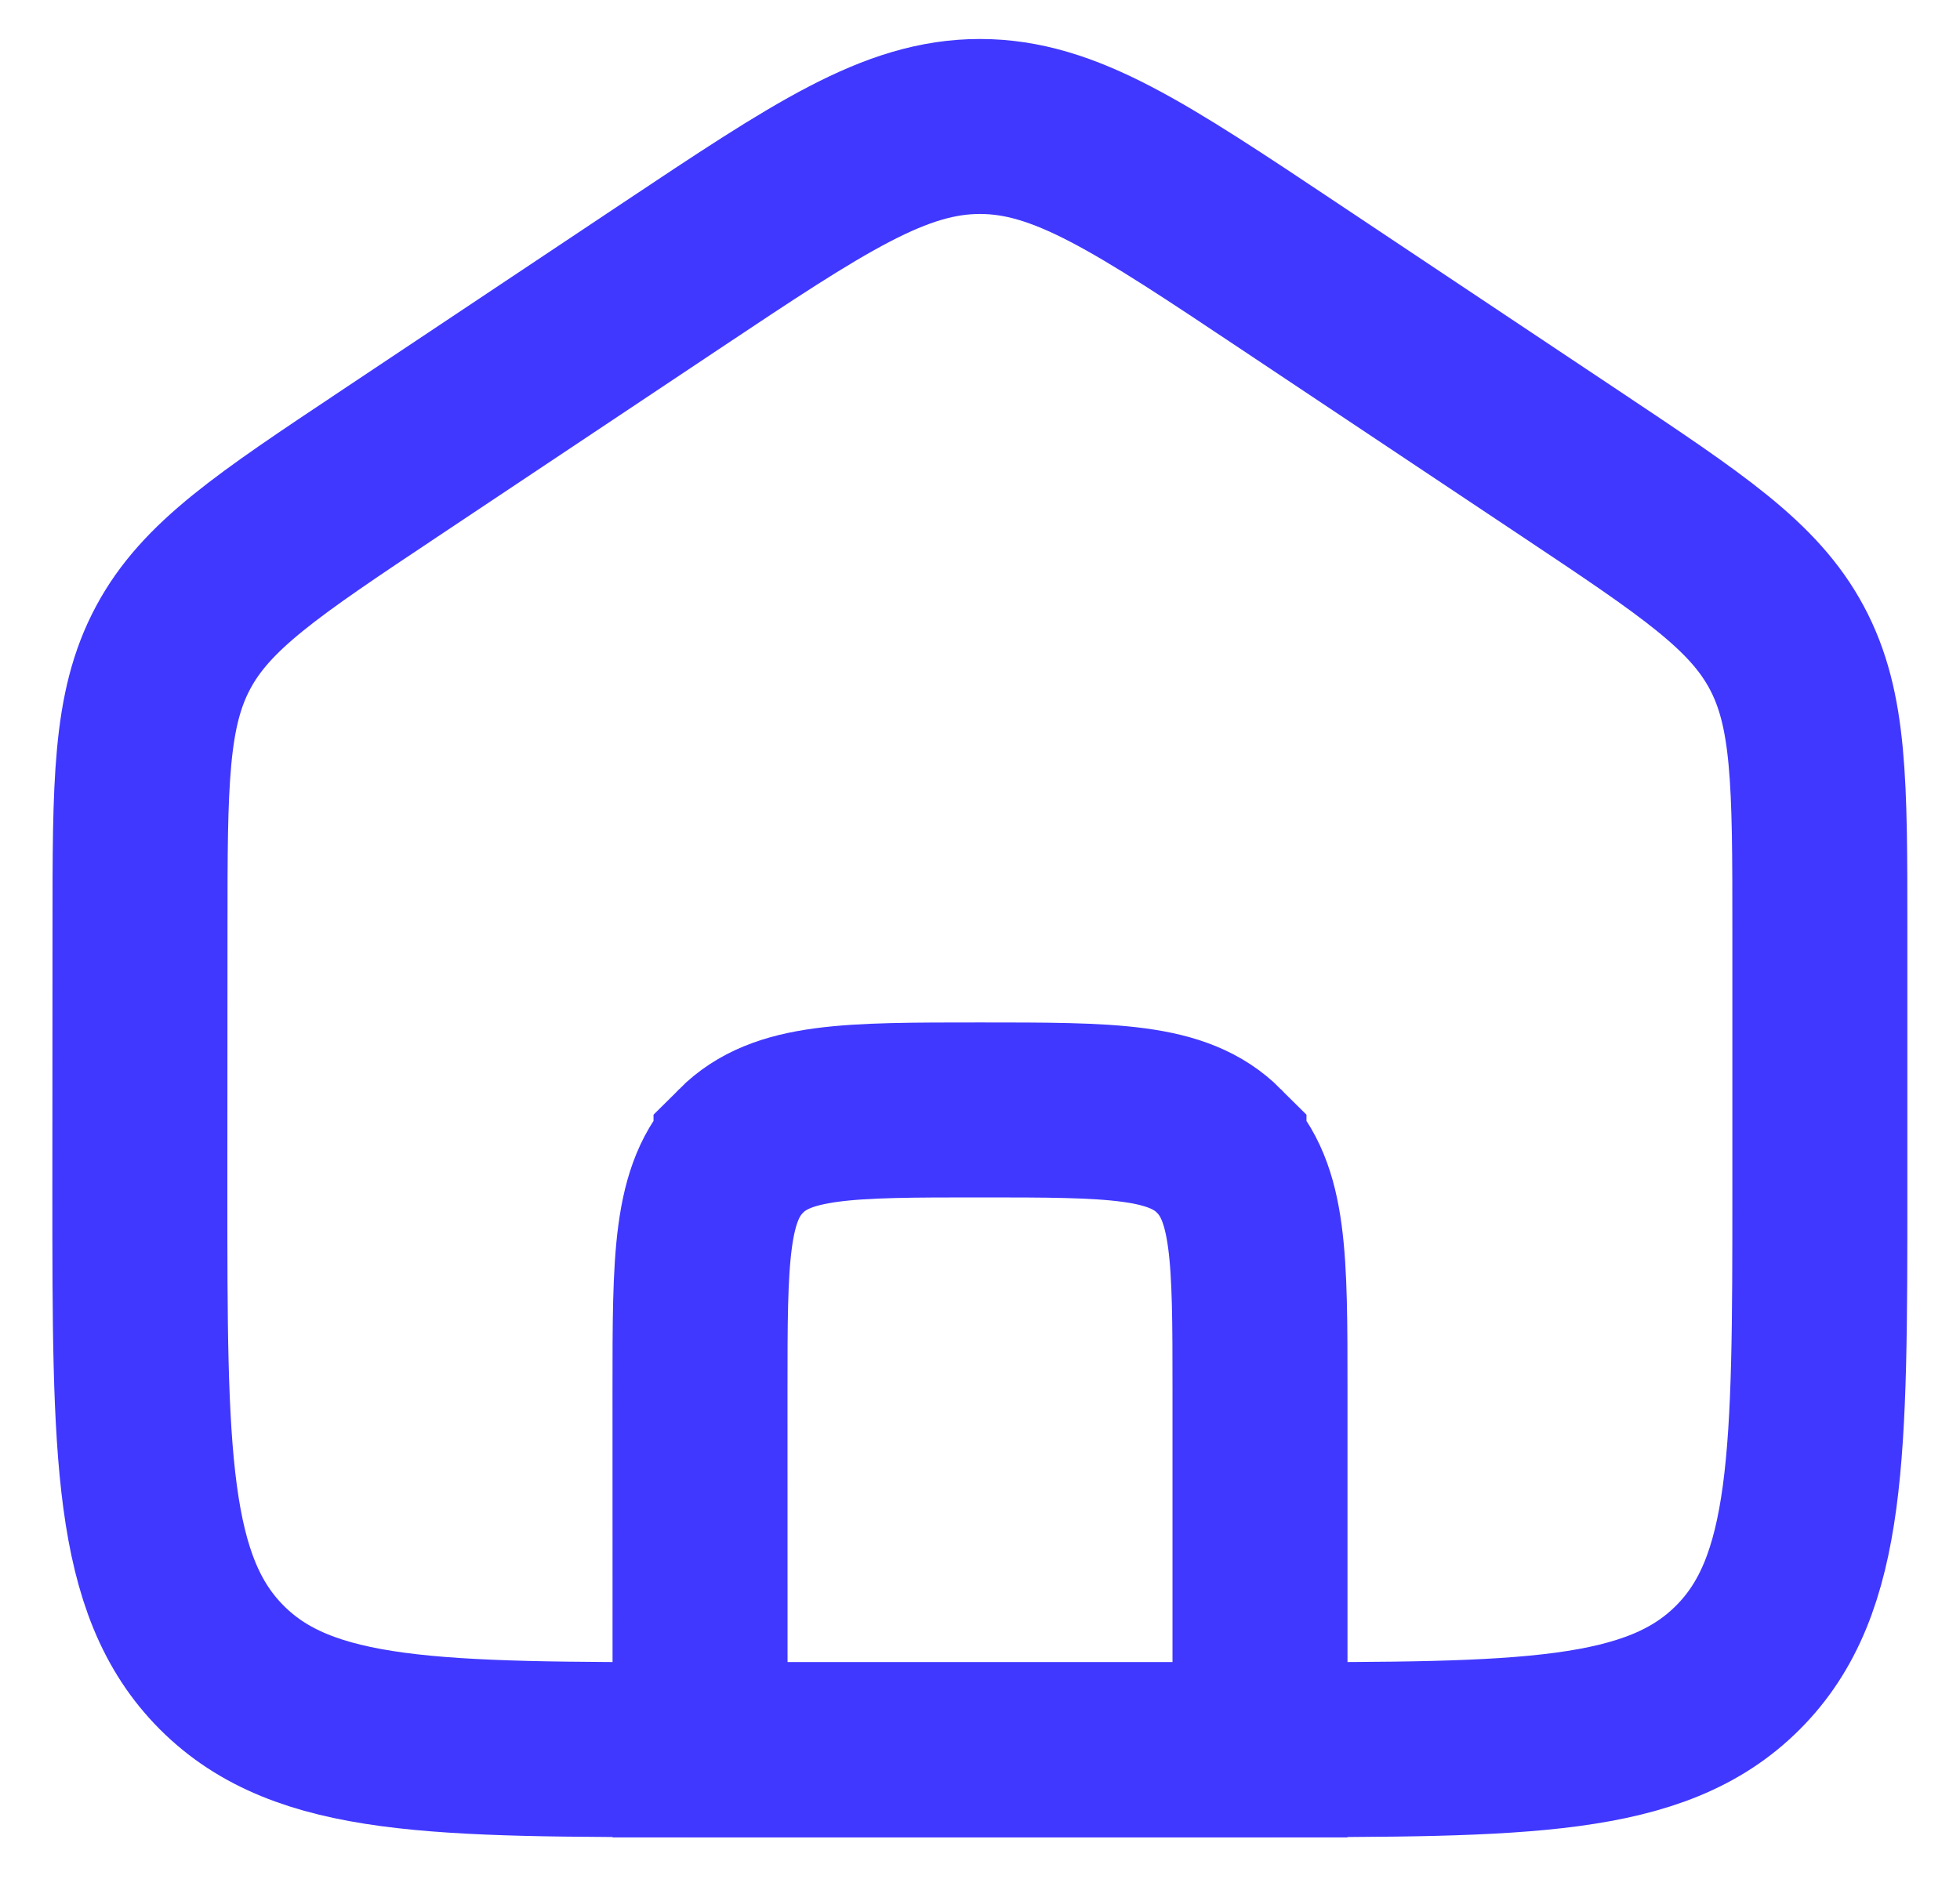 <svg fill="none" height="27" viewBox="0 0 28 27" width="28" xmlns="http://www.w3.org/2000/svg"><g stroke="#4038ff" stroke-miterlimit="10" stroke-width="2.5"><path d="m2 13.281c0-2.096 0-3.144.473-4.028.473-.884 1.345-1.466 3.089-2.628l4-2.667c2.151-1.434 3.226-2.151 4.437-2.151s2.287.717 4.437 2.151l4 2.667c1.744 1.163 2.616 1.744 3.089 2.628.473.884.473 1.932.473 4.028v3.717c0 3.771 0 5.657-1.172 6.828-1.171 1.172-3.057 1.172-6.828 1.172h-8c-3.771 0-5.657 0-6.828-1.172-1.172-1.172-1.172-3.057-1.172-6.828z"/><path d="m10 19.859c0-1.885 0-2.828.586-3.414 0-0.0 0-0.0 0-.001.586-.586 1.528-.586 3.414-.586 1.885 0 2.828 0 3.414.586 0.0 0.0 0.0 0.0 0.0.001.586.586.586 1.528.586 3.414v5.142h-7.999z"/></g></svg>